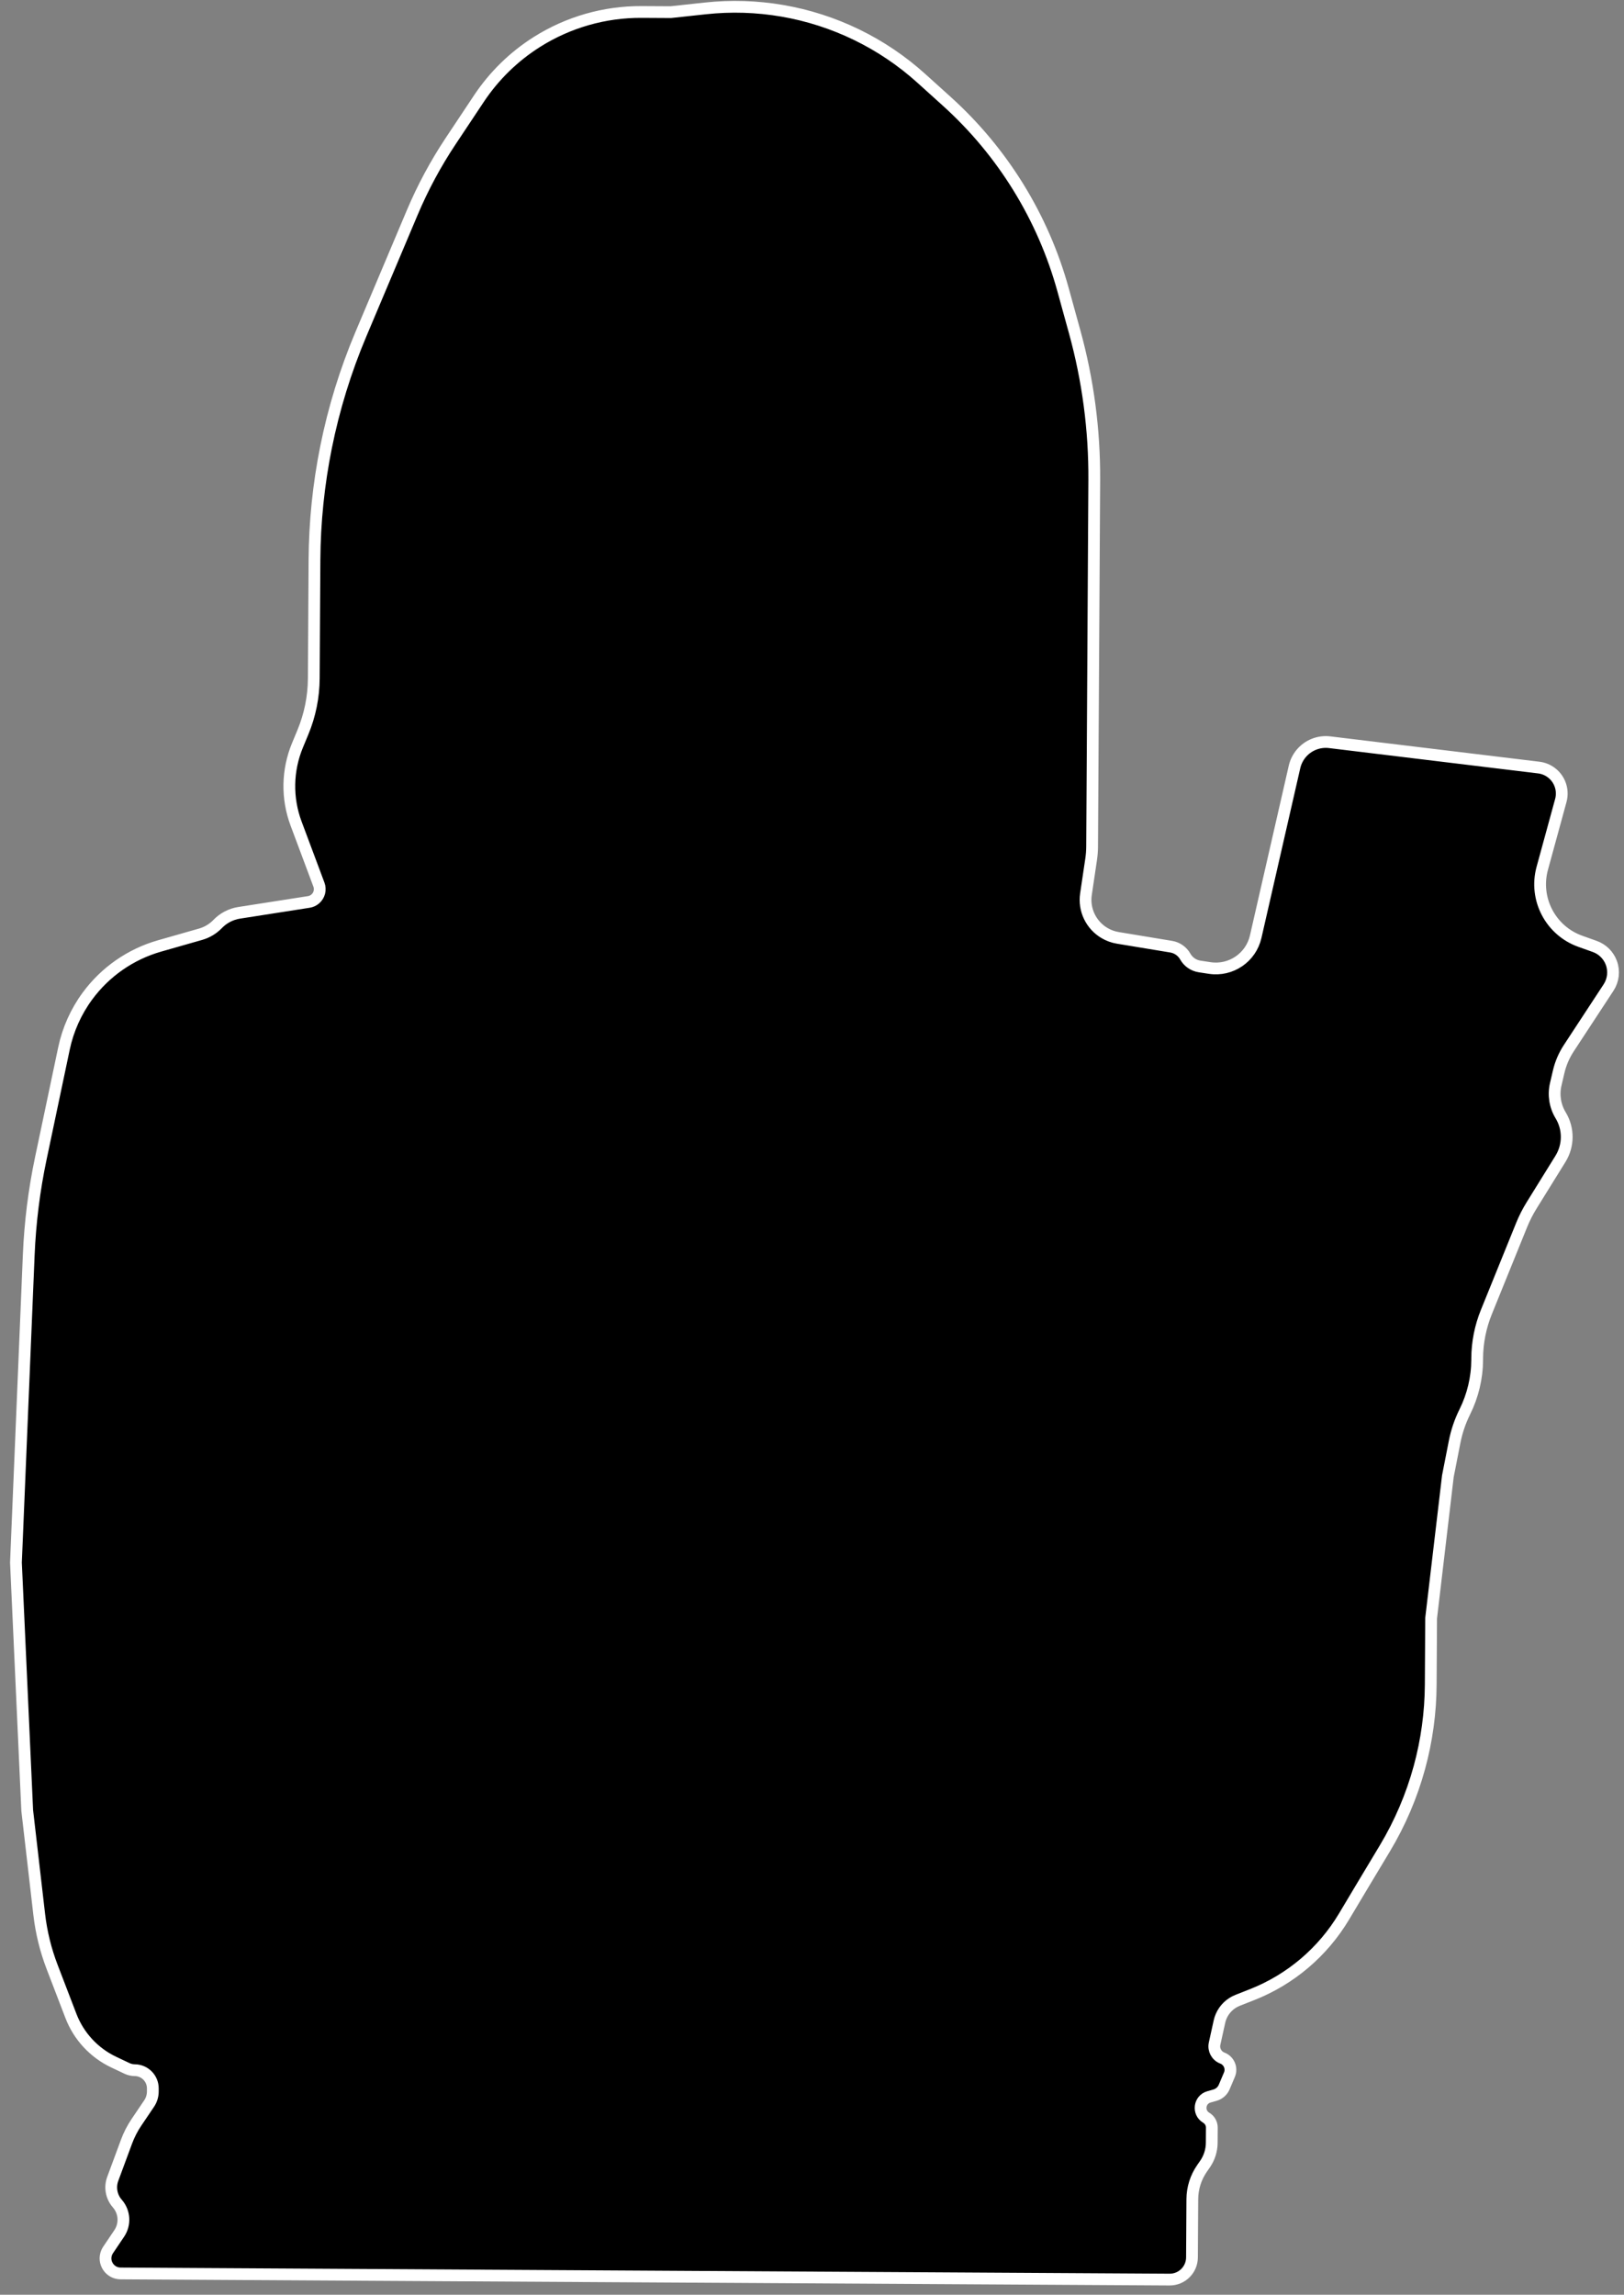 <svg width="138" height="195" viewBox="0 0 138 195" fill="none" xmlns="http://www.w3.org/2000/svg">
<rect x="0" y="0" width="138" height="195" fill="#808080" stroke="none"/>
<path d="M54.526 1.018L57 1.032L59.94 0.714C62.116 0.478 64.315 0.547 66.473 0.917C70.875 1.673 74.972 3.663 78.287 6.655L80.447 8.605C85.204 12.897 88.635 18.459 90.338 24.636L91.322 28.205C92.451 32.303 93.011 36.536 92.986 40.787L92.803 71.939C92.801 72.304 92.773 72.668 92.719 73.029L92.28 75.984C92.084 77.301 92.705 78.606 93.852 79.284C94.201 79.491 94.585 79.631 94.986 79.697L99.521 80.446C100.027 80.53 100.467 80.838 100.719 81.285C100.974 81.739 101.424 82.049 101.938 82.127L102.797 82.258C104.594 82.531 106.298 81.371 106.703 79.599L110.002 65.171C110.097 64.757 110.287 64.371 110.557 64.043C111.149 63.326 112.065 62.96 112.988 63.072L130.754 65.225C131.546 65.321 132.226 65.834 132.536 66.569C132.73 67.028 132.763 67.539 132.632 68.02L131.055 73.785C130.345 76.38 131.754 79.084 134.288 79.988L135.513 80.425C136.164 80.657 136.679 81.165 136.922 81.813C137.183 82.513 137.096 83.296 136.686 83.921L133.304 89.08C132.905 89.689 132.616 90.362 132.45 91.07L132.2 92.139C131.988 93.04 132.139 93.989 132.619 94.78C133.309 95.917 133.302 97.345 132.601 98.476L130.149 102.431C129.817 102.967 129.531 103.53 129.295 104.115L126.301 111.502C125.796 112.749 125.532 114.082 125.524 115.428L125.524 115.552C125.515 117.089 125.155 118.602 124.471 119.978C124.071 120.783 123.781 121.638 123.608 122.52L123.033 125.447L121.61 137.51L121.577 143.162C121.563 145.538 121.24 147.901 120.615 150.193C119.956 152.606 118.97 154.918 117.683 157.063L115.801 160.198L114.204 162.872C112.407 165.879 109.666 168.207 106.407 169.493L105.167 169.982C105.01 170.044 104.86 170.122 104.718 170.213C104.159 170.576 103.765 171.144 103.622 171.795L103.21 173.665C103.097 174.18 103.377 174.701 103.87 174.889C104.433 175.104 104.706 175.743 104.472 176.298L104.028 177.348C103.887 177.684 103.6 177.938 103.249 178.038L102.727 178.187C101.907 178.421 101.765 179.523 102.499 179.958C102.796 180.134 102.978 180.454 102.976 180.8L102.968 182.087C102.965 182.735 102.765 183.367 102.395 183.9L102.145 184.261C101.612 185.028 101.324 185.939 101.318 186.874L101.289 191.83C101.283 192.875 100.431 193.718 99.385 193.712L10.241 193.189C9.321 193.183 8.707 192.239 9.074 191.396C9.105 191.325 9.143 191.256 9.187 191.191L10.13 189.792C10.66 189.007 10.594 187.963 9.969 187.251C9.464 186.676 9.315 185.871 9.581 185.153L10.75 181.994C10.964 181.415 11.247 180.863 11.592 180.352L12.674 178.749C12.874 178.452 12.982 178.102 12.985 177.743L12.986 177.474C12.991 176.619 12.302 175.922 11.447 175.917C11.22 175.916 10.997 175.865 10.793 175.768L9.661 175.231C7.991 174.439 6.691 173.036 6.028 171.311L4.43 167.147C3.878 165.71 3.51 164.209 3.333 162.68L2.313 153.851L1.355 132.78L2.442 106.649C2.557 103.881 2.901 101.129 3.472 98.418L5.436 89.096C5.775 87.485 6.456 85.966 7.431 84.64C8.945 82.583 11.098 81.087 13.553 80.385L17.05 79.387C17.599 79.23 18.097 78.931 18.493 78.52C18.983 78.011 19.626 77.677 20.324 77.568L26.242 76.644C26.445 76.612 26.635 76.524 26.791 76.389C27.138 76.089 27.261 75.605 27.101 75.175L25.16 69.985C24.356 67.835 24.398 65.459 25.277 63.338L25.739 62.223C26.341 60.773 26.655 59.22 26.664 57.65L26.711 49.613L26.723 47.578C26.742 44.366 27.072 41.157 27.705 38.008C28.366 34.72 29.358 31.5 30.662 28.41L35.029 18.067C35.925 15.944 37.018 13.911 38.294 11.992L40.699 8.375C41.984 6.444 43.662 4.805 45.623 3.566C48.286 1.884 51.376 0.999 54.526 1.018Z" fill="black" stroke="white"/>
</svg>
